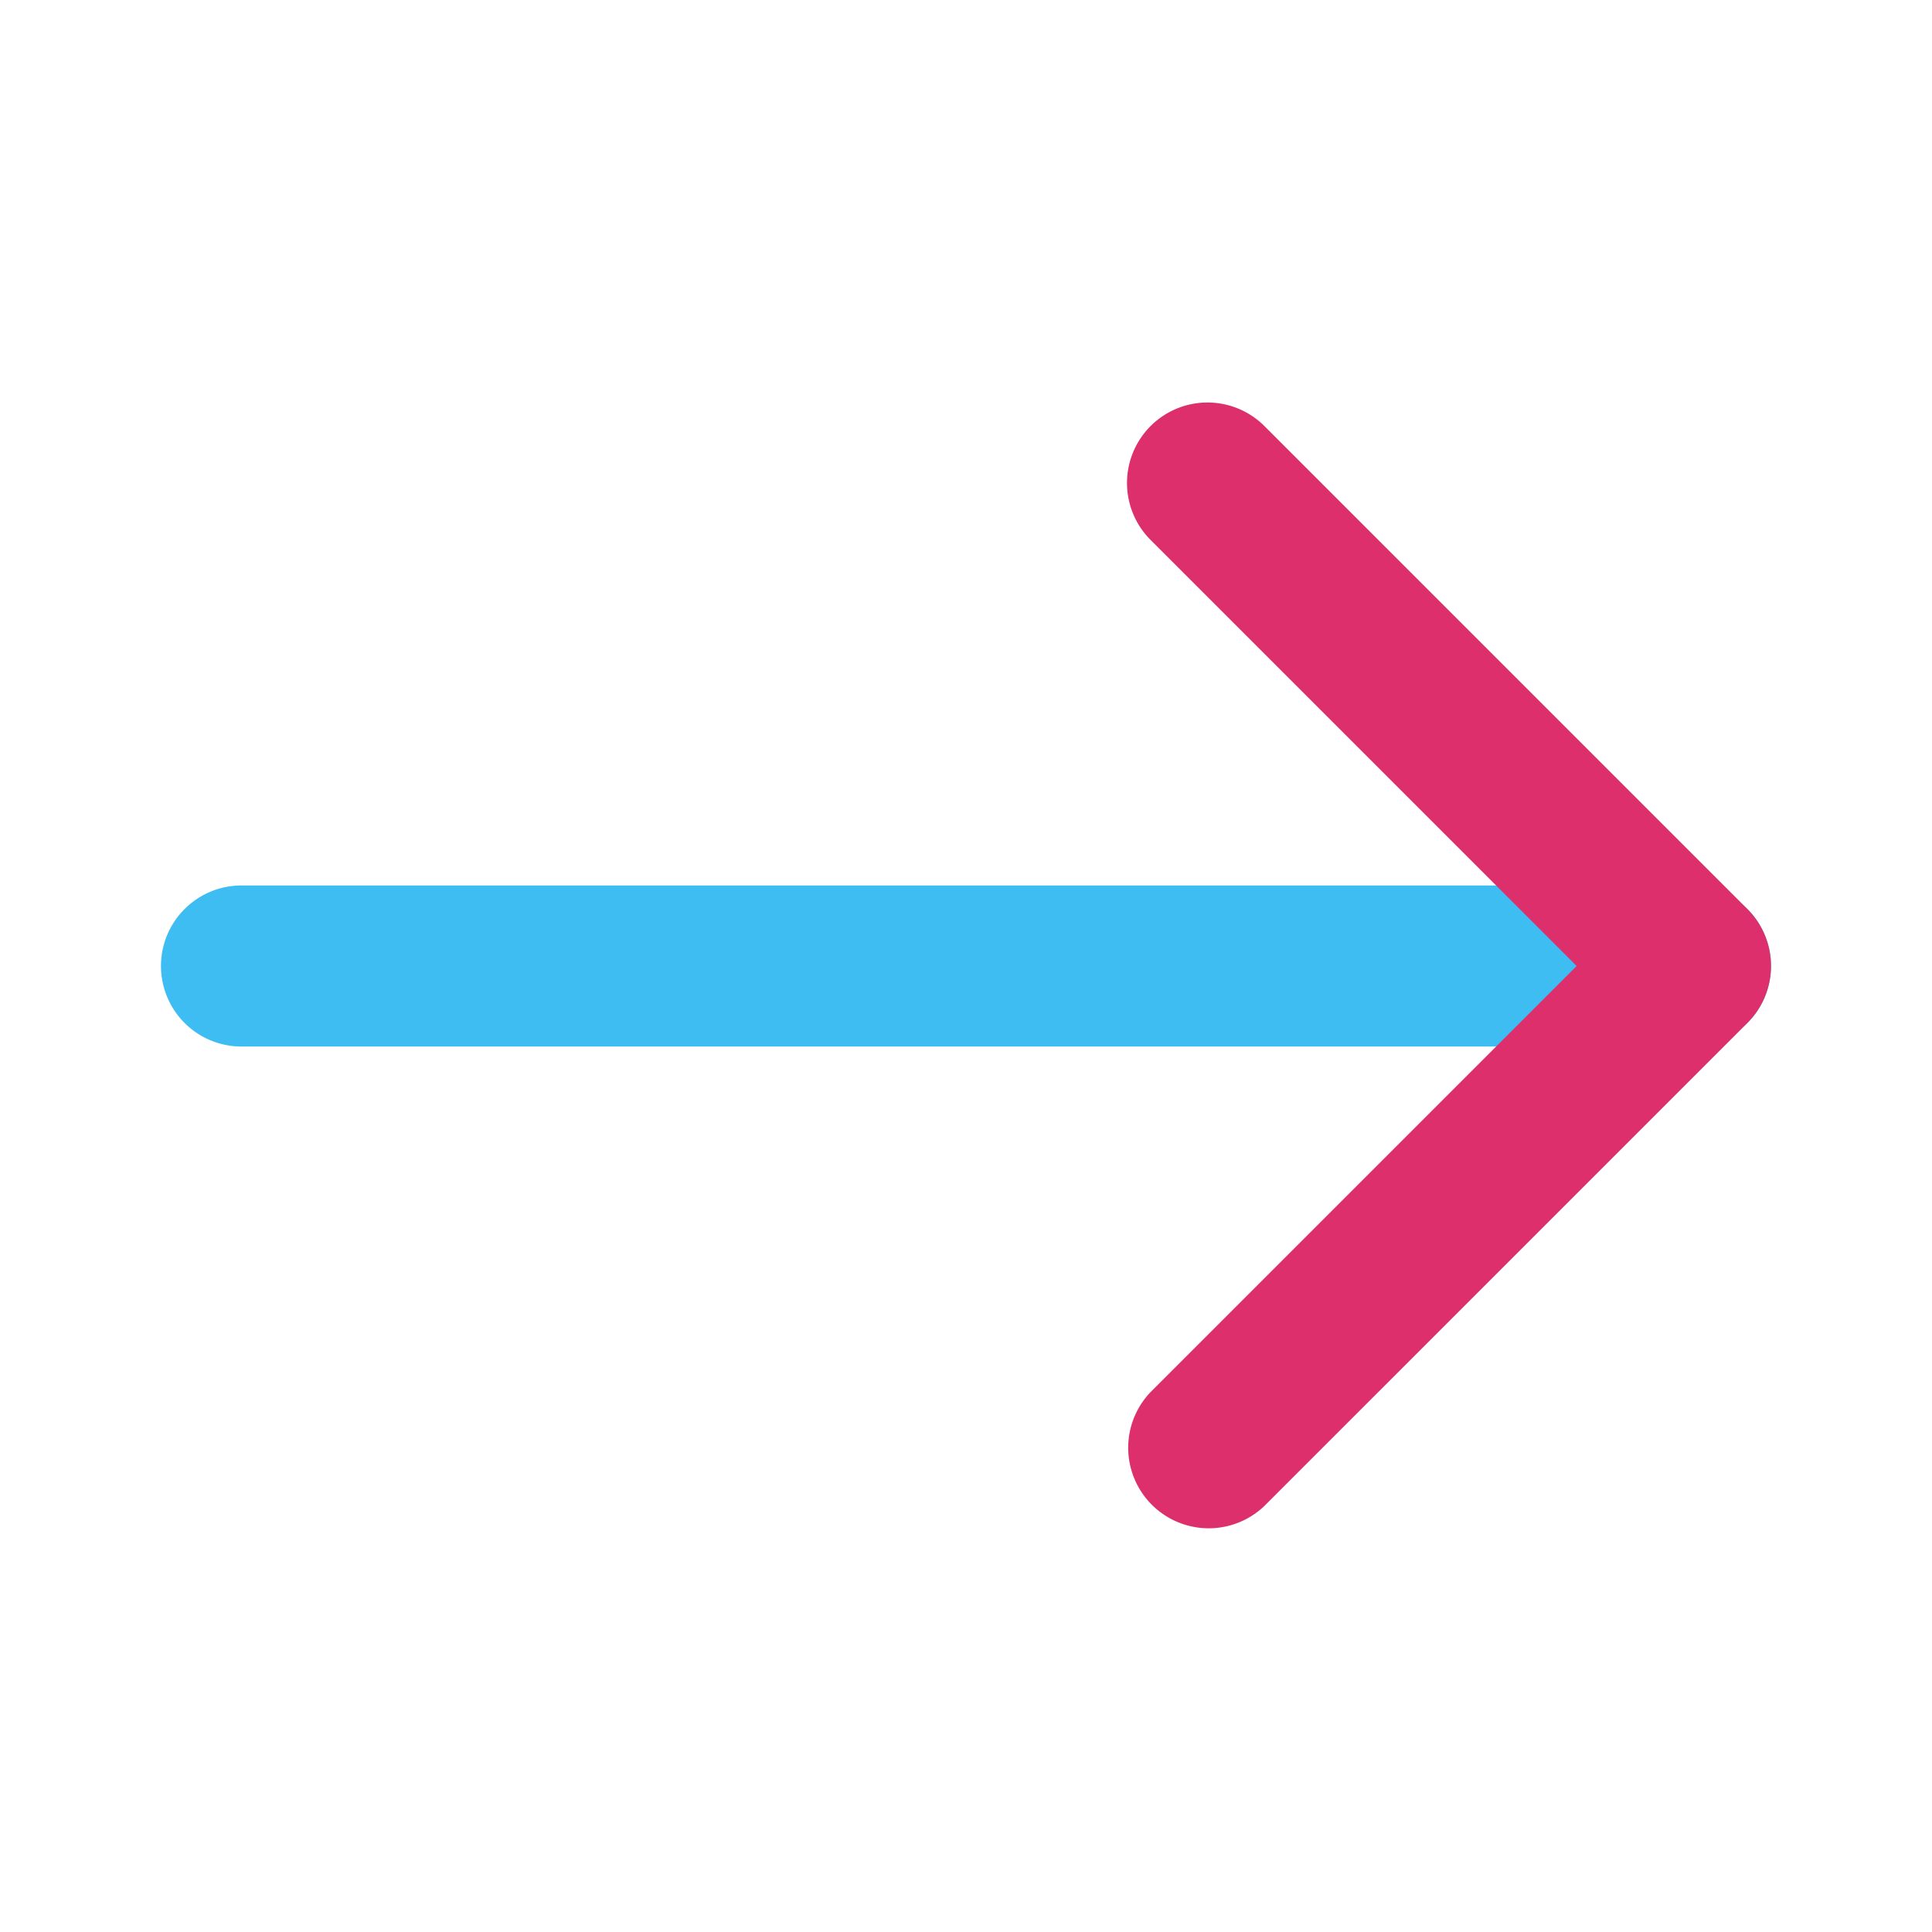 <svg width="28" height="28" fill="none" xmlns="http://www.w3.org/2000/svg"><path fill-rule="evenodd" clip-rule="evenodd" d="M2.333 14c0-.644.523-1.167 1.167-1.167h21a1.167 1.167 0 010 2.334h-21A1.167 1.167 0 012.333 14z" fill="#3EBDF2"/><path fill-rule="evenodd" clip-rule="evenodd" d="M16.675 6.175a1.167 1.167 0 011.65 0l7 7a1.167 1.167 0 010 1.65l-7 7a1.167 1.167 0 01-1.65-1.65L22.85 14l-6.175-6.175a1.167 1.167 0 010-1.65z" fill="#DD2F6C"/></svg>